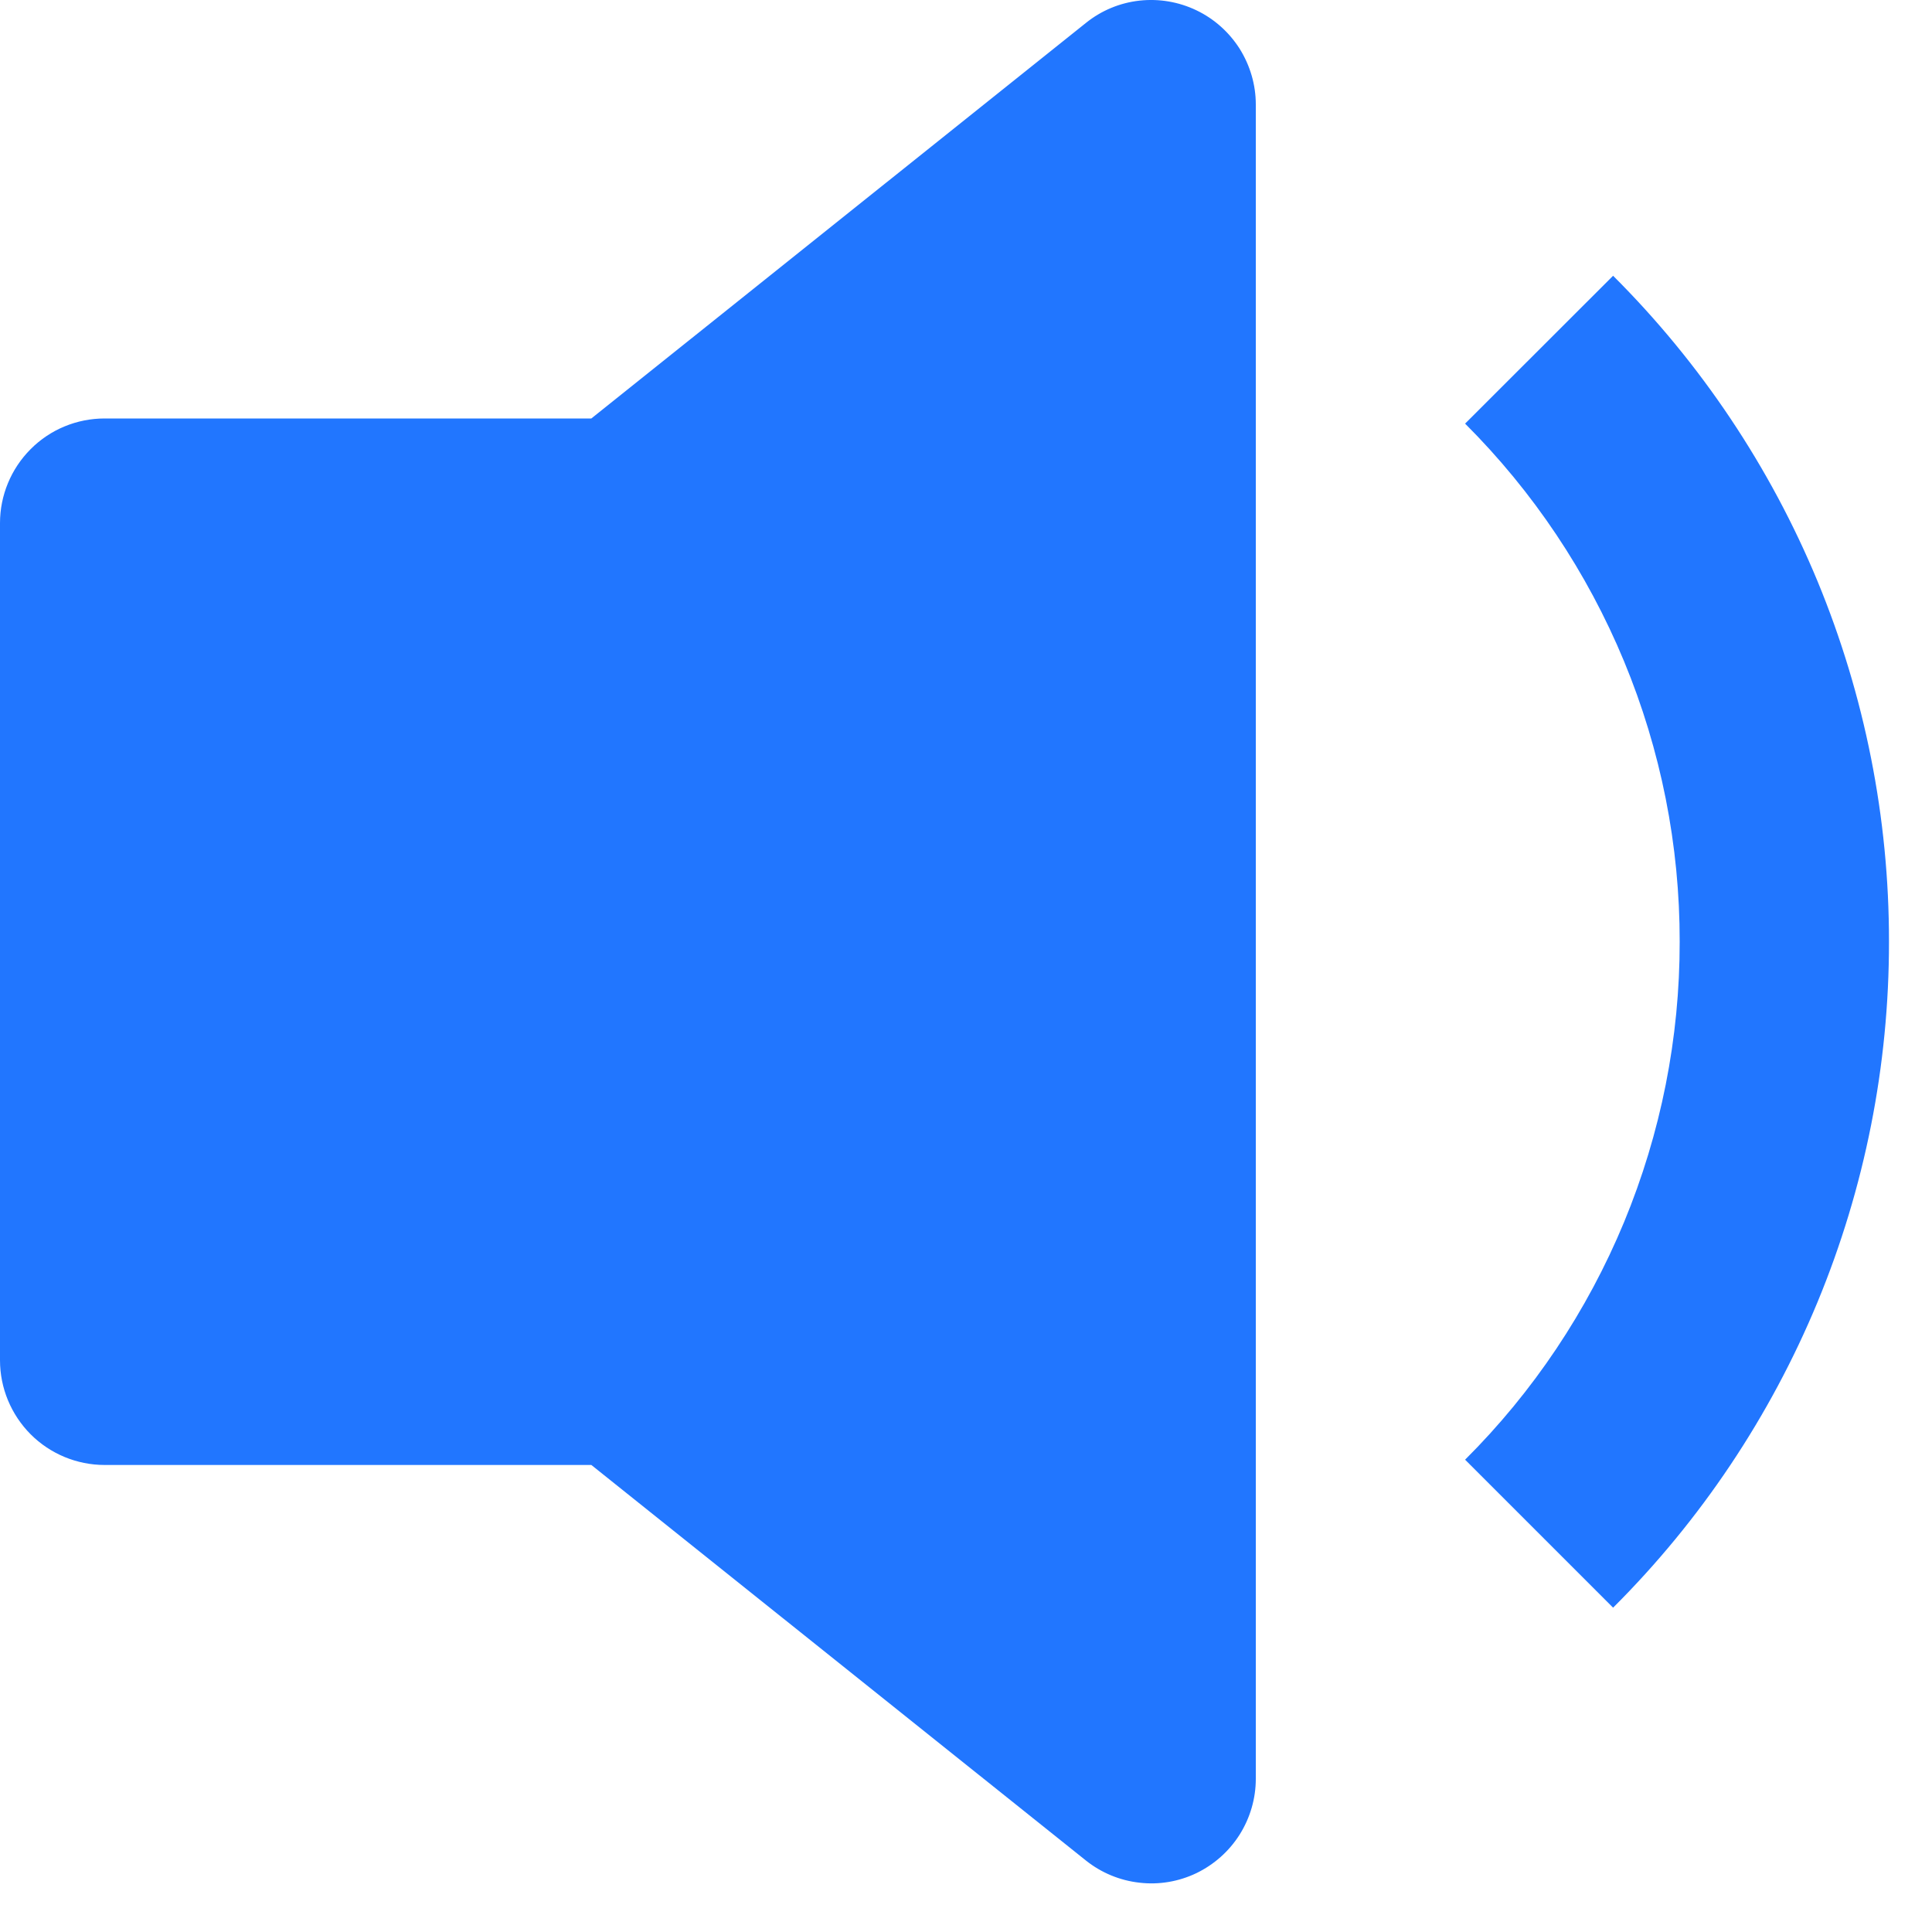 <svg width="15" height="15" viewBox="0 0 15 15" fill="none" xmlns="http://www.w3.org/2000/svg">
<path d="M9.75 0.811C9.75 0.658 9.706 0.509 9.625 0.379C9.543 0.25 9.427 0.146 9.289 0.08C9.151 0.014 8.998 -0.012 8.846 0.005C8.694 0.022 8.55 0.082 8.431 0.178L4.591 3.249H0.812C0.597 3.249 0.39 3.334 0.238 3.487C0.086 3.639 0 3.846 0 4.061V10.561C0 10.777 0.086 10.983 0.238 11.136C0.39 11.288 0.597 11.374 0.812 11.374H4.591L8.431 14.445C8.55 14.54 8.694 14.6 8.846 14.617C8.998 14.635 9.151 14.609 9.289 14.543C9.427 14.476 9.543 14.373 9.625 14.243C9.706 14.114 9.75 13.964 9.75 13.811V0.811ZM14.666 7.311C14.667 8.272 14.478 9.223 14.111 10.11C13.743 10.998 13.204 11.804 12.524 12.482L11.375 11.333C11.904 10.806 12.323 10.179 12.609 9.489C12.895 8.798 13.042 8.058 13.041 7.311C13.042 6.564 12.895 5.824 12.609 5.134C12.323 4.444 11.904 3.817 11.375 3.289L12.524 2.141C13.204 2.819 13.743 3.625 14.111 4.512C14.478 5.4 14.667 6.351 14.666 7.311V7.311Z" fill="#2176FF"/>
</svg>
